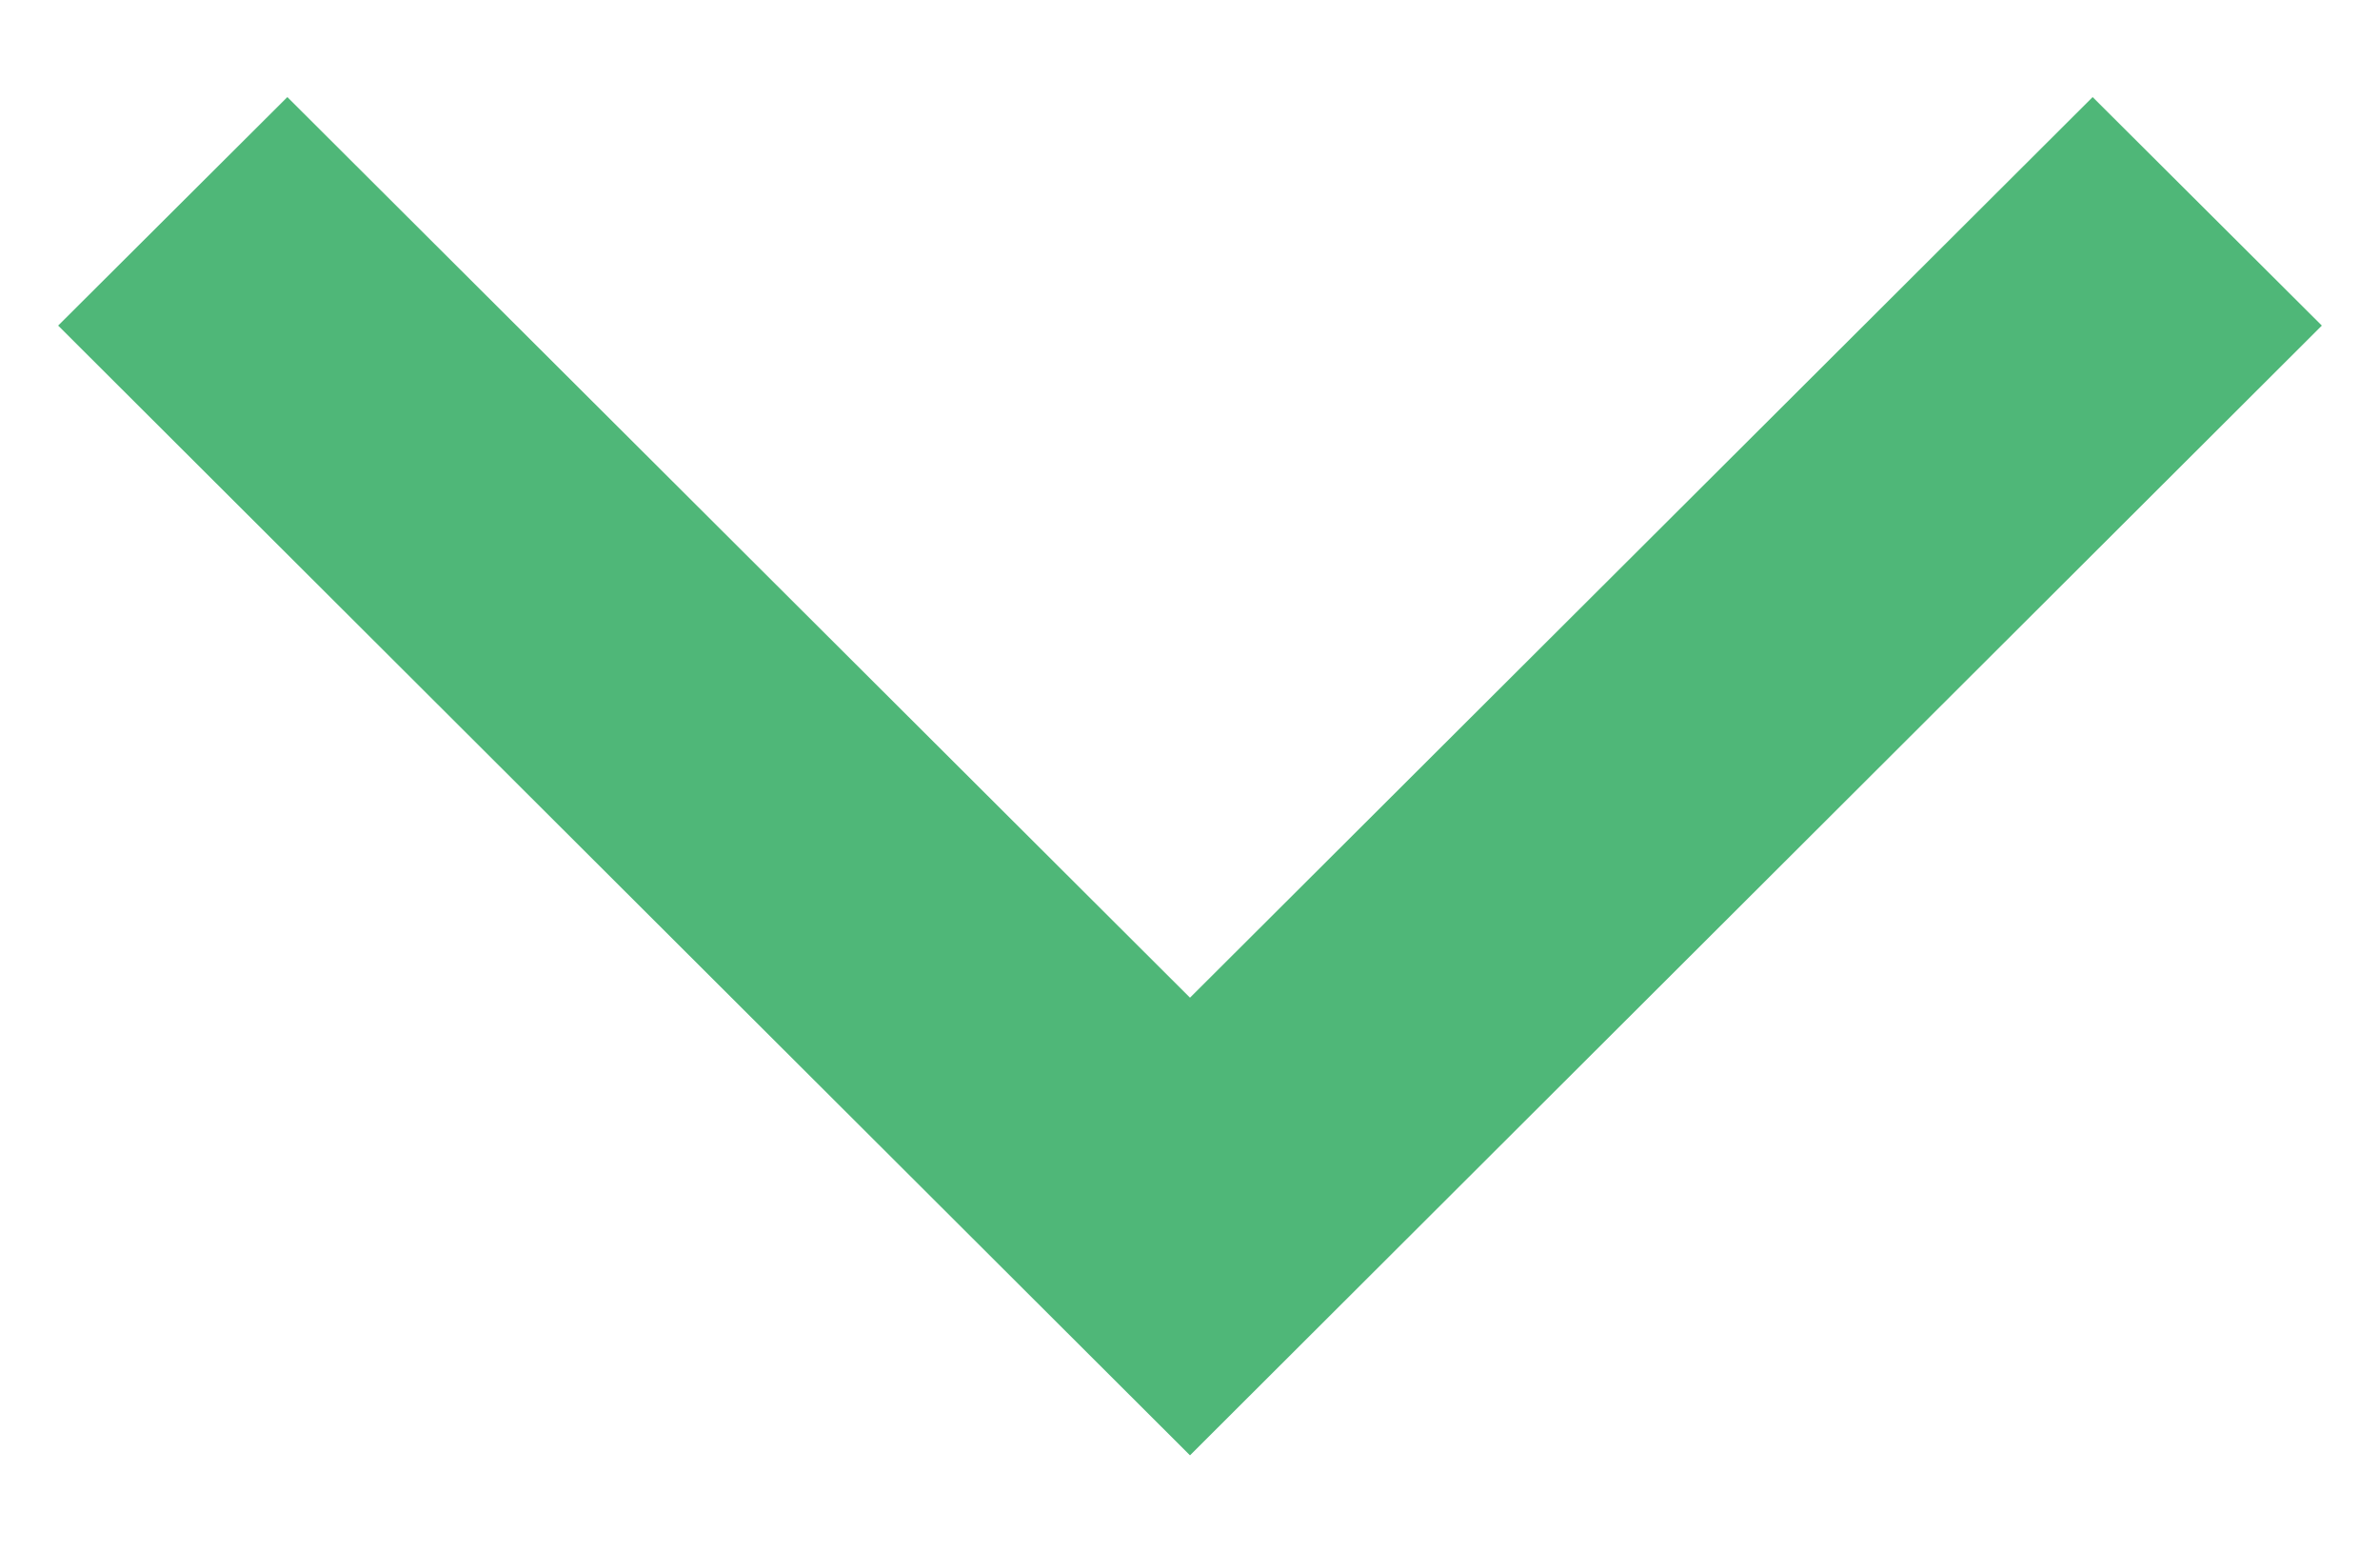 <svg width="23" height="15" viewBox="0 0 23 15" fill="none" xmlns="http://www.w3.org/2000/svg">
<path d="M20.223 0.938L22.438 3.146L11.5 14.062L0.562 3.146L2.777 0.938L11.5 9.64L20.223 0.938Z" fill="#4FB778"/>
</svg>
